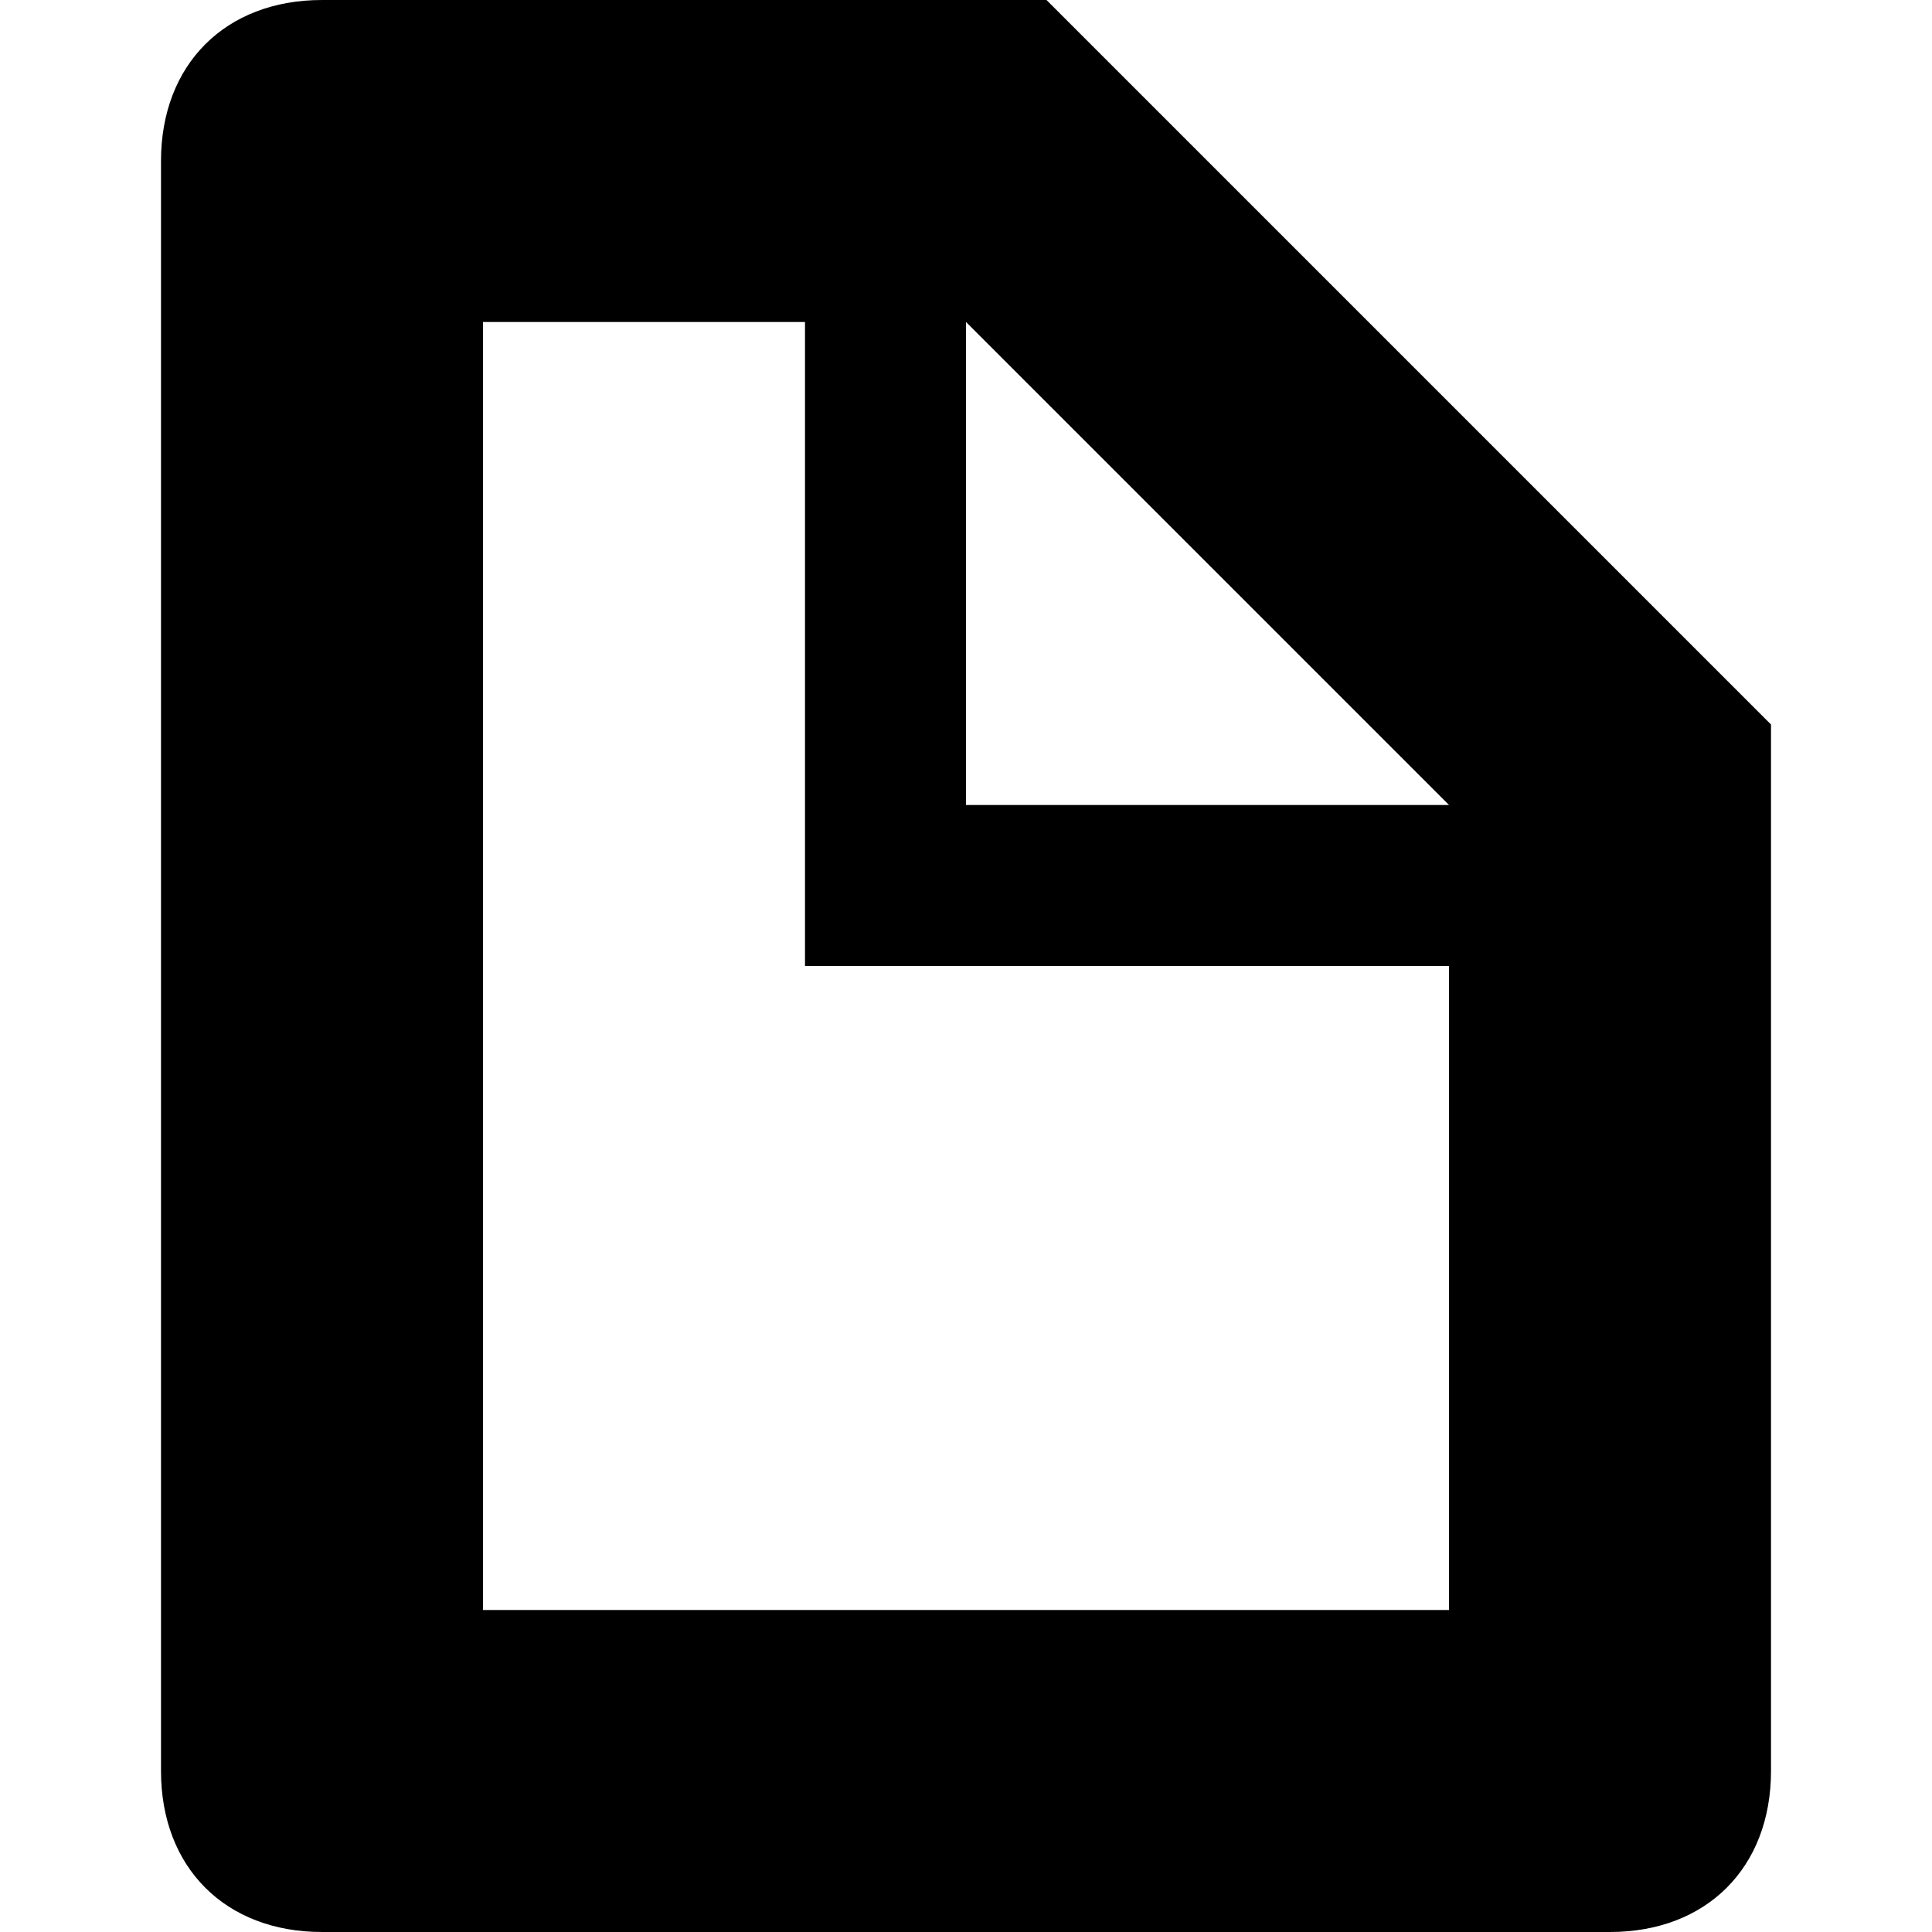 <svg xmlns="http://www.w3.org/2000/svg" xlink="http://www.w3.org/1999/xlink" width="12" height="12" viewBox="0 0 12 12"><path d="M3,10 L3,2 L5,2 L5,6 L9,6 L9,10 L3,10 Z M9,5 L6,5 L6,2 L9,5 Z M6.5,0 L2,0 C1.4,0 1,0.4 1,1 L1,11 C1,11.6 1.4,12 2,12 L10,12 C10.6,12 11,11.6 11,11 L11,4.5 L6.5,0 Z"/></svg>
